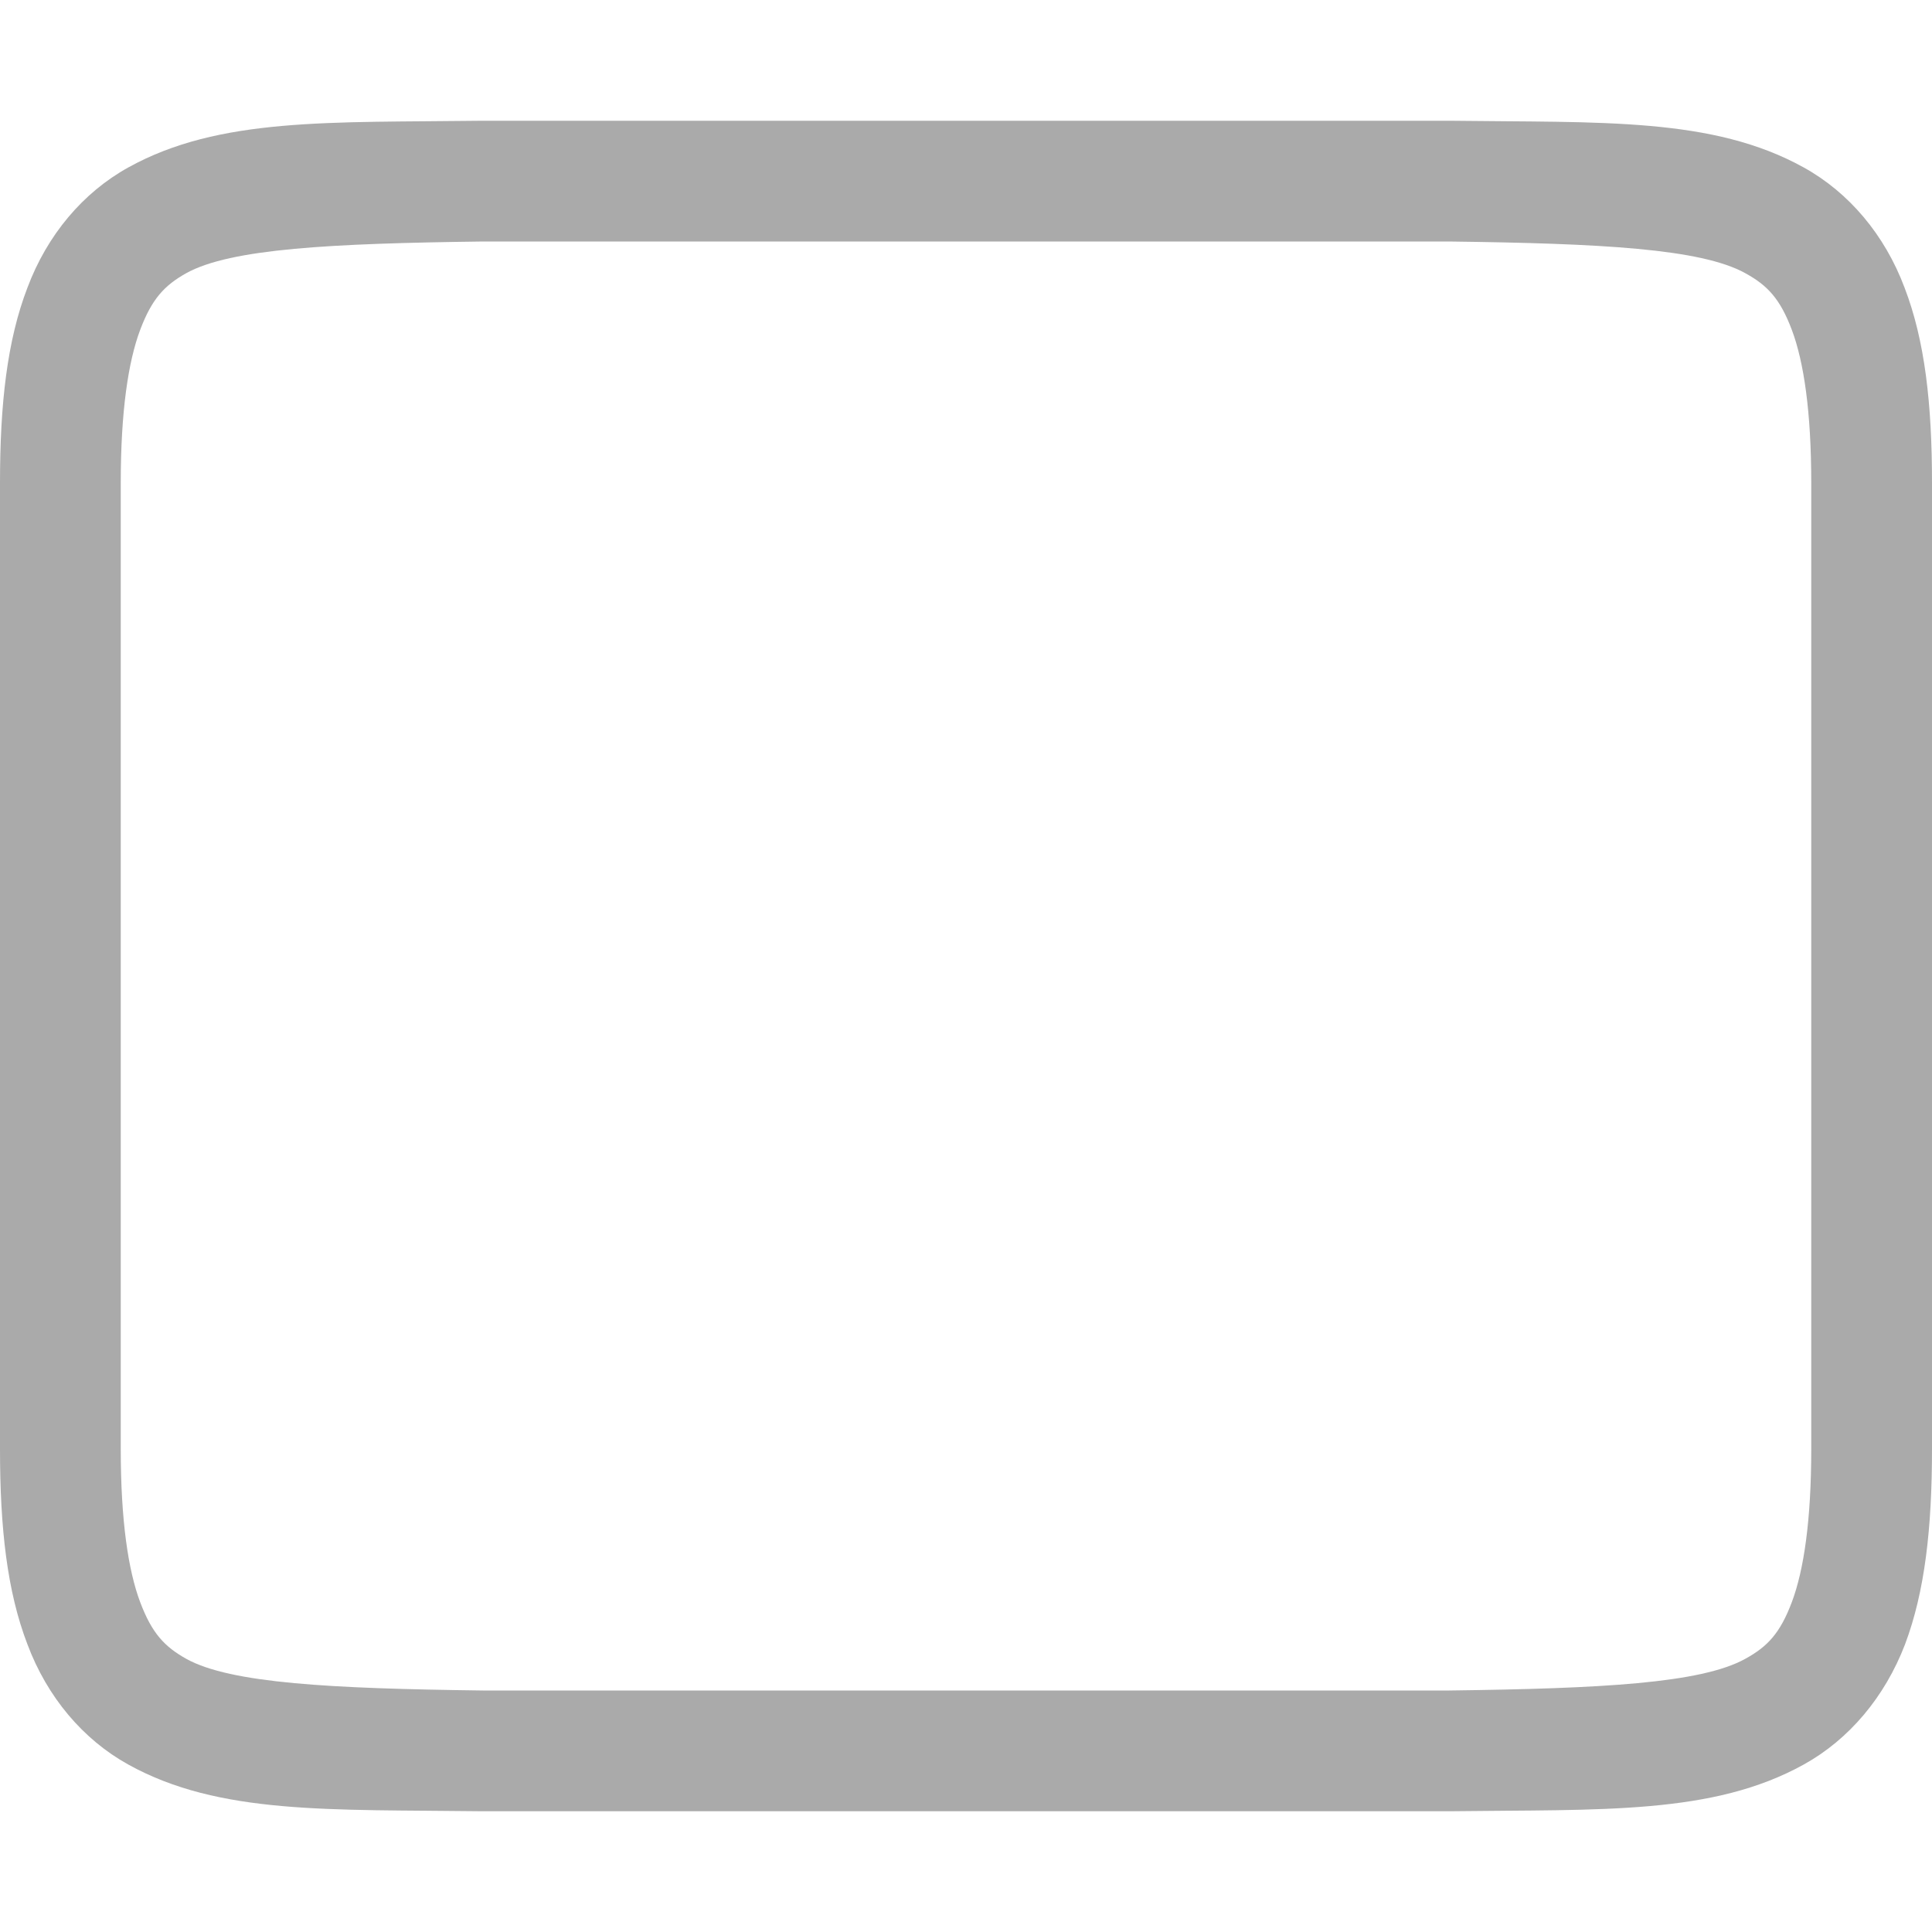 
<svg xmlns="http://www.w3.org/2000/svg" xmlns:xlink="http://www.w3.org/1999/xlink" width="16px" height="16px" viewBox="0 0 16 16" version="1.1">
<g id="surface1">
<path style=" stroke:none;fill-rule:nonzero;fill:#aaaaaa;fill-opacity:1;" d="M 3.992 1 C 2.734 1.016 1.816 0.969 1.062 1.387 C 0.688 1.594 0.391 1.945 0.227 2.383 C 0.059 2.82 0 3.344 0 4 L 0 12 C 0 12.656 0.059 13.18 0.227 13.617 C 0.391 14.055 0.688 14.406 1.062 14.613 C 1.816 15.031 2.734 14.984 3.992 15 L 12.008 15 C 13.266 14.984 14.184 15.031 14.938 14.613 C 15.312 14.406 15.609 14.055 15.777 13.617 C 15.941 13.18 16 12.656 16 12 L 16 4 C 16 3.344 15.941 2.82 15.773 2.383 C 15.609 1.945 15.312 1.594 14.938 1.387 C 14.184 0.969 13.266 1.016 12.008 1 Z M 4 2 L 12 2 C 13.258 2.016 14.086 2.059 14.453 2.262 C 14.637 2.363 14.742 2.473 14.84 2.734 C 14.938 2.996 15 3.406 15 4 L 15 12 C 15 12.594 14.938 13.004 14.84 13.266 C 14.742 13.527 14.637 13.637 14.453 13.738 C 14.086 13.941 13.258 13.984 12 14 L 4 14 C 2.742 13.984 1.91 13.941 1.543 13.738 C 1.363 13.637 1.258 13.527 1.16 13.266 C 1.062 13.004 1 12.594 1 12 L 1 4 C 1 3.406 1.062 2.996 1.16 2.734 C 1.258 2.473 1.363 2.363 1.543 2.262 C 1.91 2.059 2.742 2.016 4 2 Z M 4 2 "/>
</g>
</svg>
